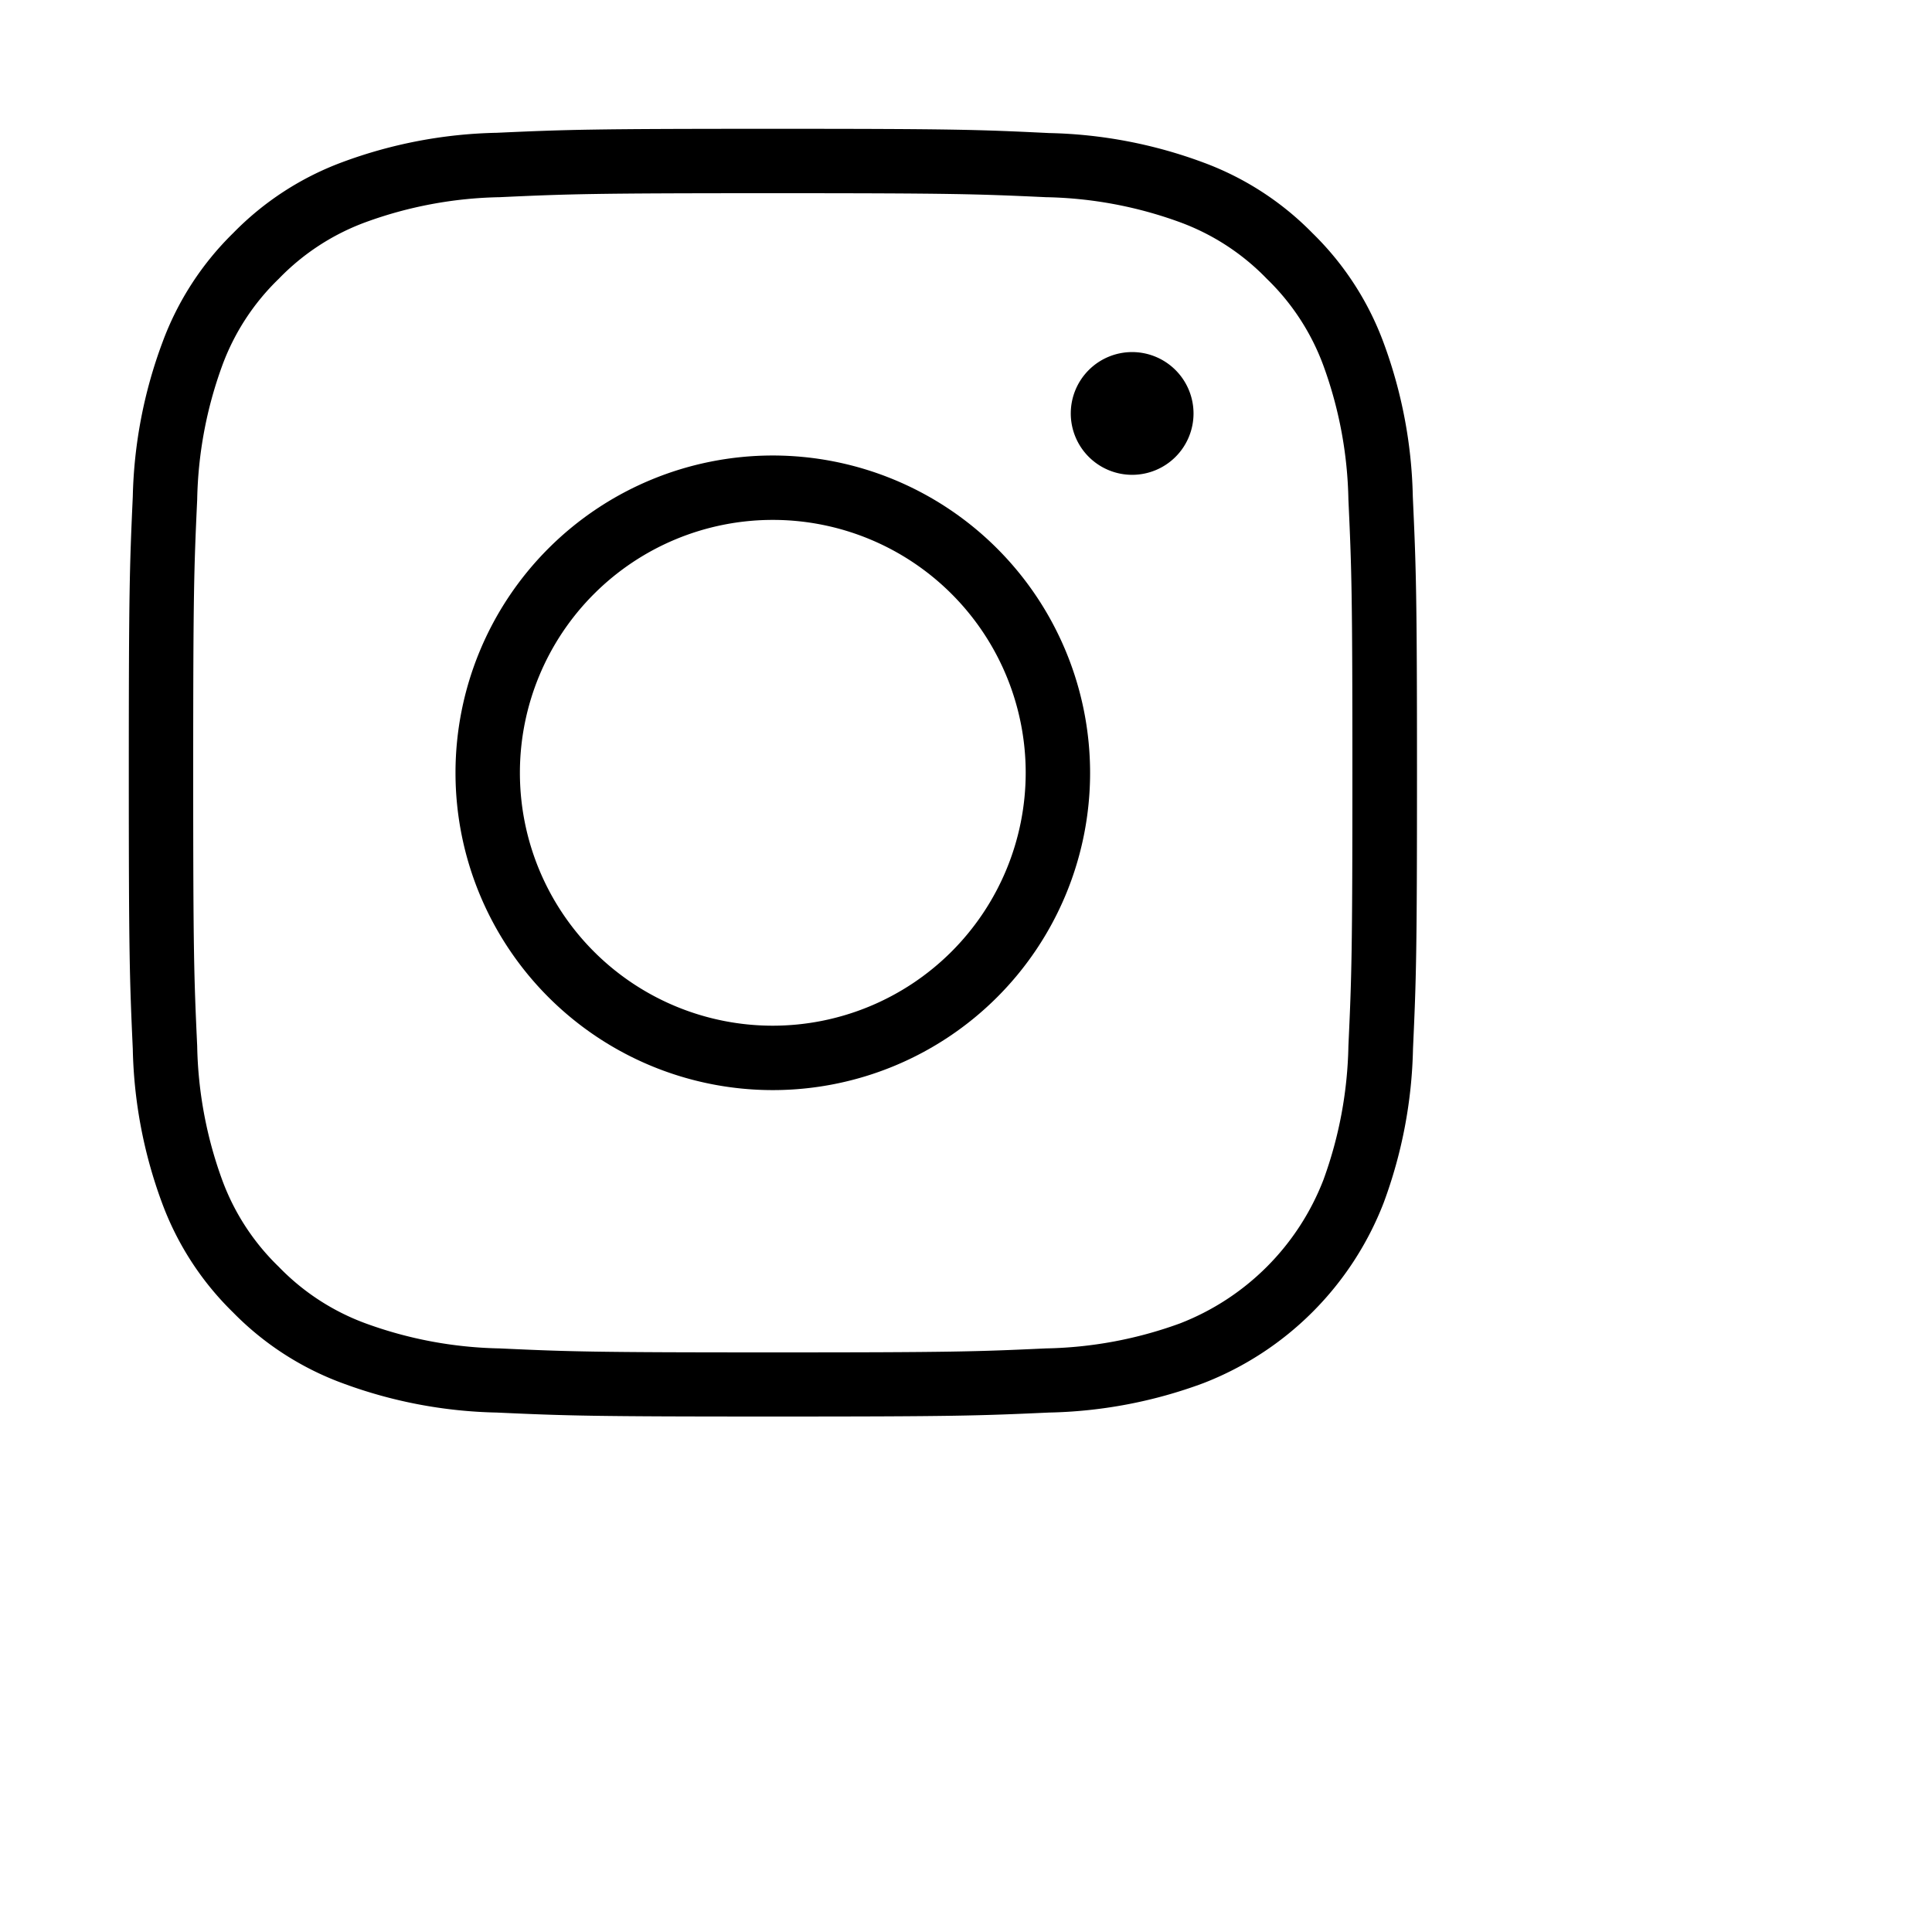 <svg xmlns="http://www.w3.org/2000/svg" width="30" height="30" viewBox="0 0 30 30" fill="#000"><path d="M21.938 7.71a7.3 7.3 0 0 0-.456-2.394 4.6 4.6 0 0 0-1.1-1.694 4.6 4.6 0 0 0-1.7-1.1 7.3 7.3 0 0 0-2.393-.456C15.185 2.012 14.817 2 12 2s-3.185.012-4.29.062a7.3 7.3 0 0 0-2.394.456 4.6 4.6 0 0 0-1.694 1.1 4.6 4.6 0 0 0-1.1 1.7 7.3 7.3 0 0 0-.46 2.392C2.012 8.814 2 9.182 2 12s.012 3.186.062 4.29a7.3 7.3 0 0 0 .456 2.394 4.6 4.6 0 0 0 1.1 1.694 4.6 4.6 0 0 0 1.7 1.1 7.3 7.3 0 0 0 2.393.456c1.1.05 1.472.062 4.29.062s3.186-.012 4.29-.062a7.3 7.3 0 0 0 2.394-.456 4.9 4.9 0 0 0 2.8-2.8 7.3 7.3 0 0 0 .456-2.393c.05-1.1.062-1.472.062-4.29s-.015-3.181-.065-4.285m-1 8.534a6.4 6.4 0 0 1-.388 2.077 3.9 3.9 0 0 1-2.228 2.229 6.4 6.4 0 0 1-2.078.388C15.159 20.988 14.8 21 12 21s-3.159-.012-4.244-.062a6.4 6.4 0 0 1-2.077-.388 3.6 3.6 0 0 1-1.35-.879 3.6 3.6 0 0 1-.879-1.349 6.4 6.4 0 0 1-.388-2.078C3.012 15.159 3 14.8 3 12s.012-3.159.062-4.244a6.4 6.4 0 0 1 .388-2.077 3.6 3.6 0 0 1 .879-1.35 3.6 3.6 0 0 1 1.349-.879 6.4 6.4 0 0 1 2.078-.388C8.842 3.012 9.205 3 12 3s3.158.012 4.244.062a6.4 6.4 0 0 1 2.077.388 3.6 3.6 0 0 1 1.35.879 3.6 3.6 0 0 1 .879 1.349 6.4 6.4 0 0 1 .388 2.078C20.988 8.841 21 9.2 21 12s-.012 3.159-.062 4.244"></path><path d="M17.581 5.467a.953.953 0 1 0 .952.952.954.954 0 0 0-.952-.952M12 7.073A4.927 4.927 0 1 0 16.927 12 4.93 4.93 0 0 0 12 7.073m0 8.854A3.927 3.927 0 1 1 15.927 12 3.93 3.93 0 0 1 12 15.927"></path></svg>